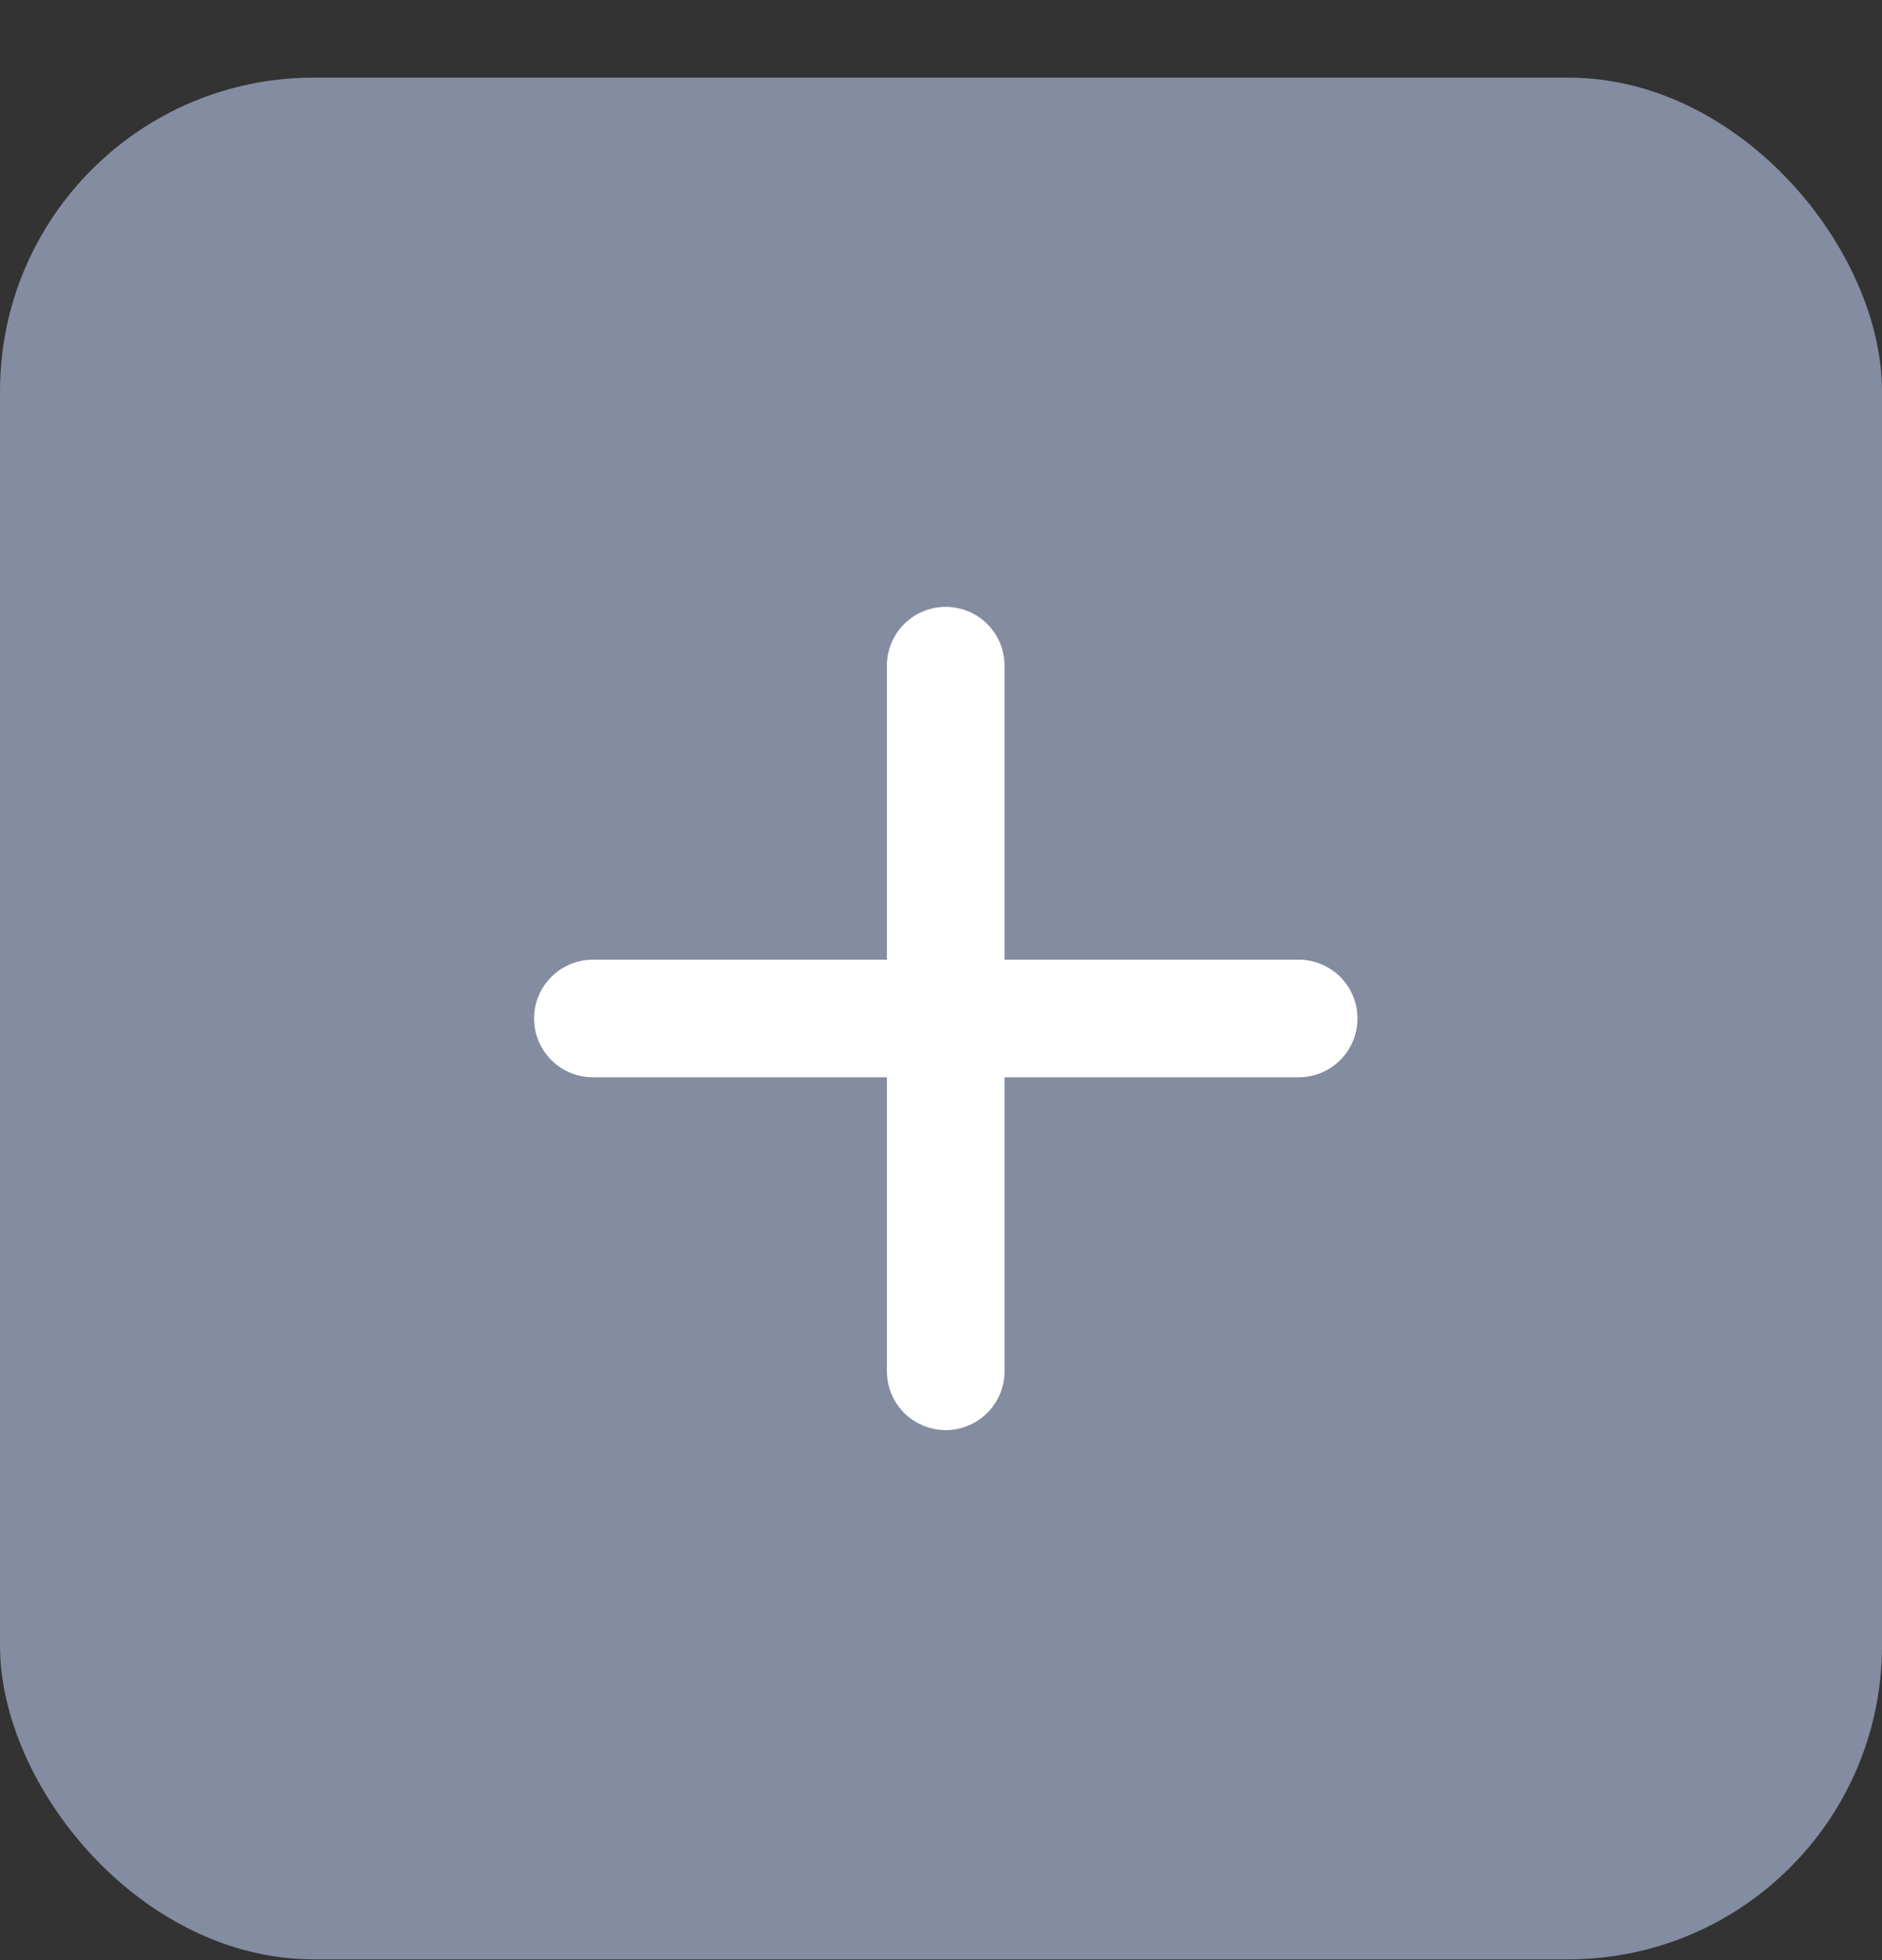 <svg width="24" height="25" viewBox="0 0 24 25" fill="none" xmlns="http://www.w3.org/2000/svg">
<rect x="0" y="0" width="24" height="25" fill="#333333" stroke="none"/>
<rect y="0.99" width="24" height="24" rx="4" fill="#838CA0"/>
<g clip-path="url(#clip0_1358_4428)">
<path d="M12.06 8.49V17.49" stroke="white" stroke-width="1.5" stroke-linecap="round" stroke-linejoin="round"/>
<path d="M7.561 12.99H16.561" stroke="white" stroke-width="1.5" stroke-linecap="round" stroke-linejoin="round"/>
</g>
<defs>
<clipPath id="clip0_1358_4428">
<rect width="12" height="12" fill="white" transform="translate(6 6.99)"/>
</clipPath>
</defs>
</svg>
